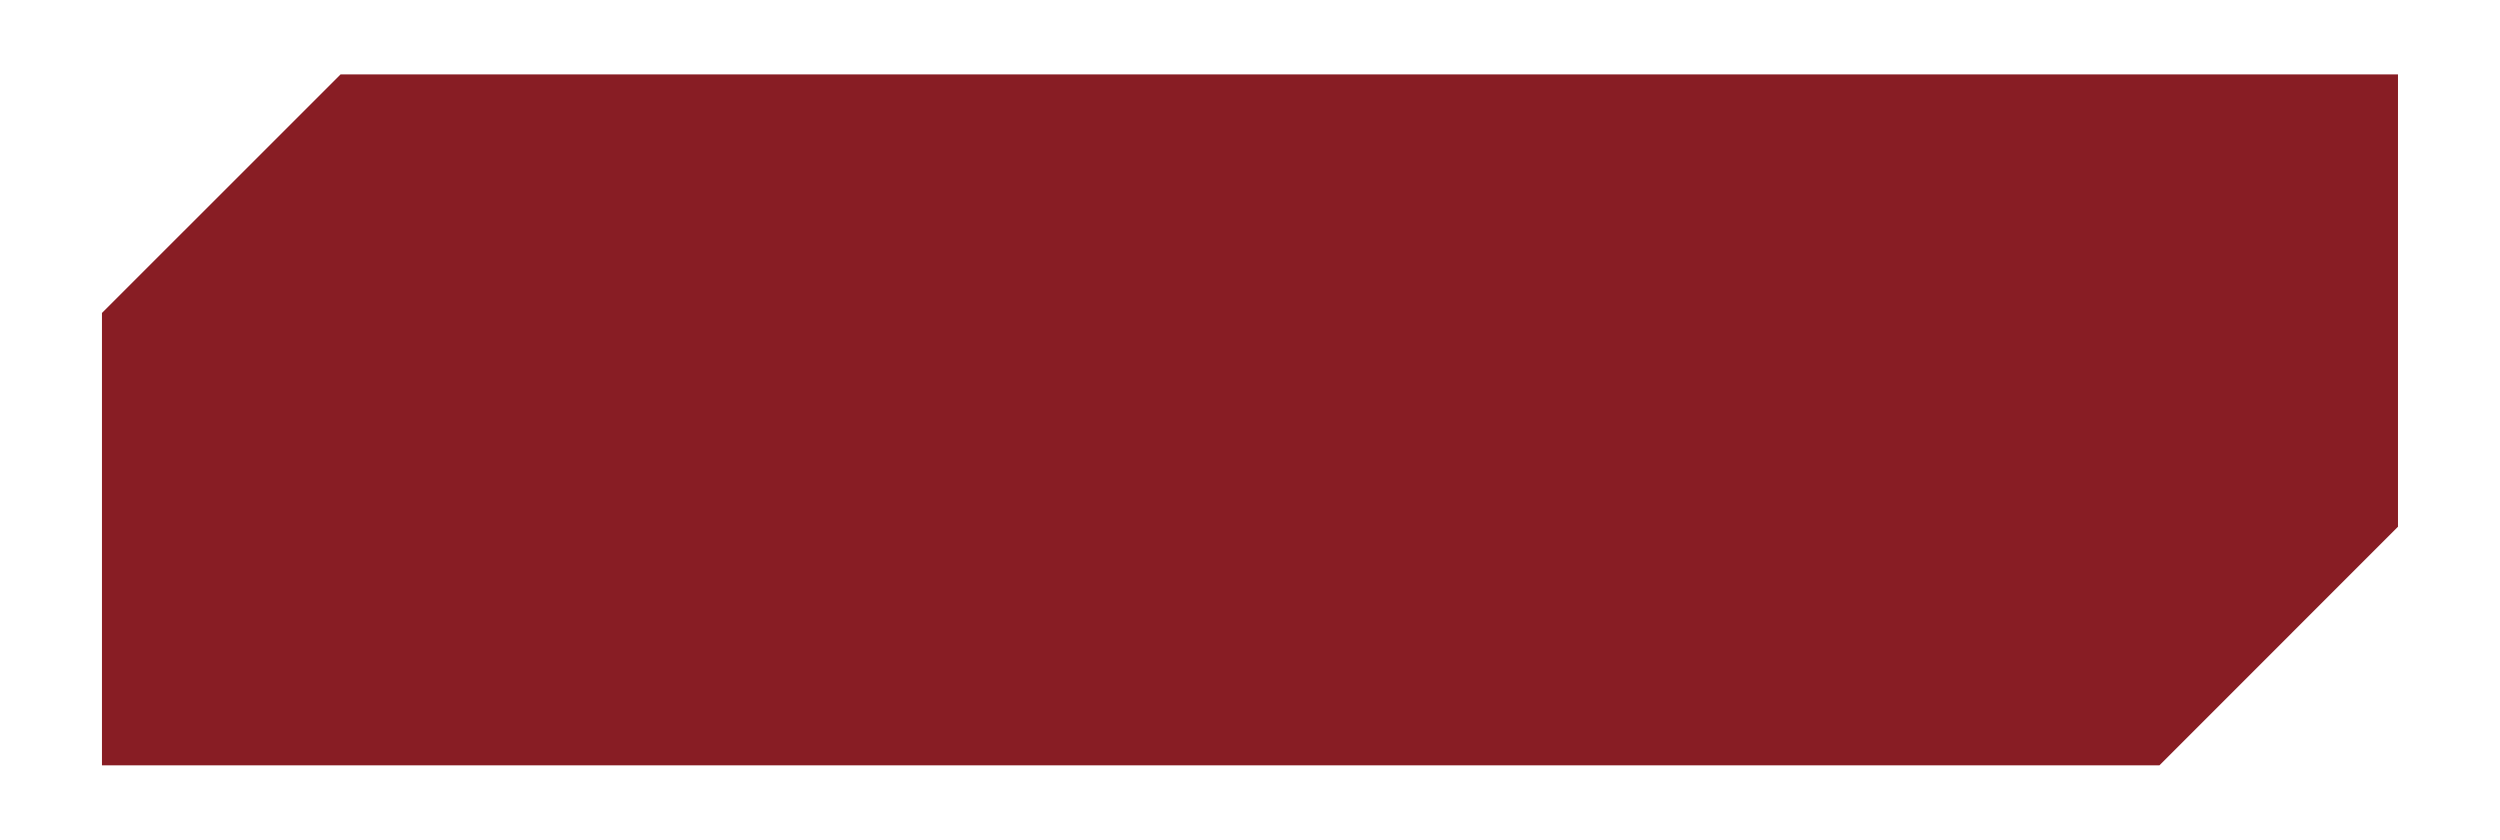 <?xml version="1.0" encoding="utf-8"?>
<!-- Generator: Adobe Illustrator 25.1.0, SVG Export Plug-In . SVG Version: 6.00 Build 0)  -->
<svg version="1.1" xmlns="http://www.w3.org/2000/svg" xmlns:xlink="http://www.w3.org/1999/xlink" x="0px" y="0px"
	 viewBox="0 0 459.49 154.34" style="enable-background:new 0 0 459.49 154.34;" xml:space="preserve">
<style type="text/css">
	.st0{fill:#881D24;}
</style>
<g id="Calque_2_1_">
	<polygon class="st0" points="440.74,13.67 62.6,13.67 18.74,57.52 18.74,140.67 396.89,140.67 440.74,96.81 	"/>
</g>
<g id="Calque_1">
</g>
</svg>
